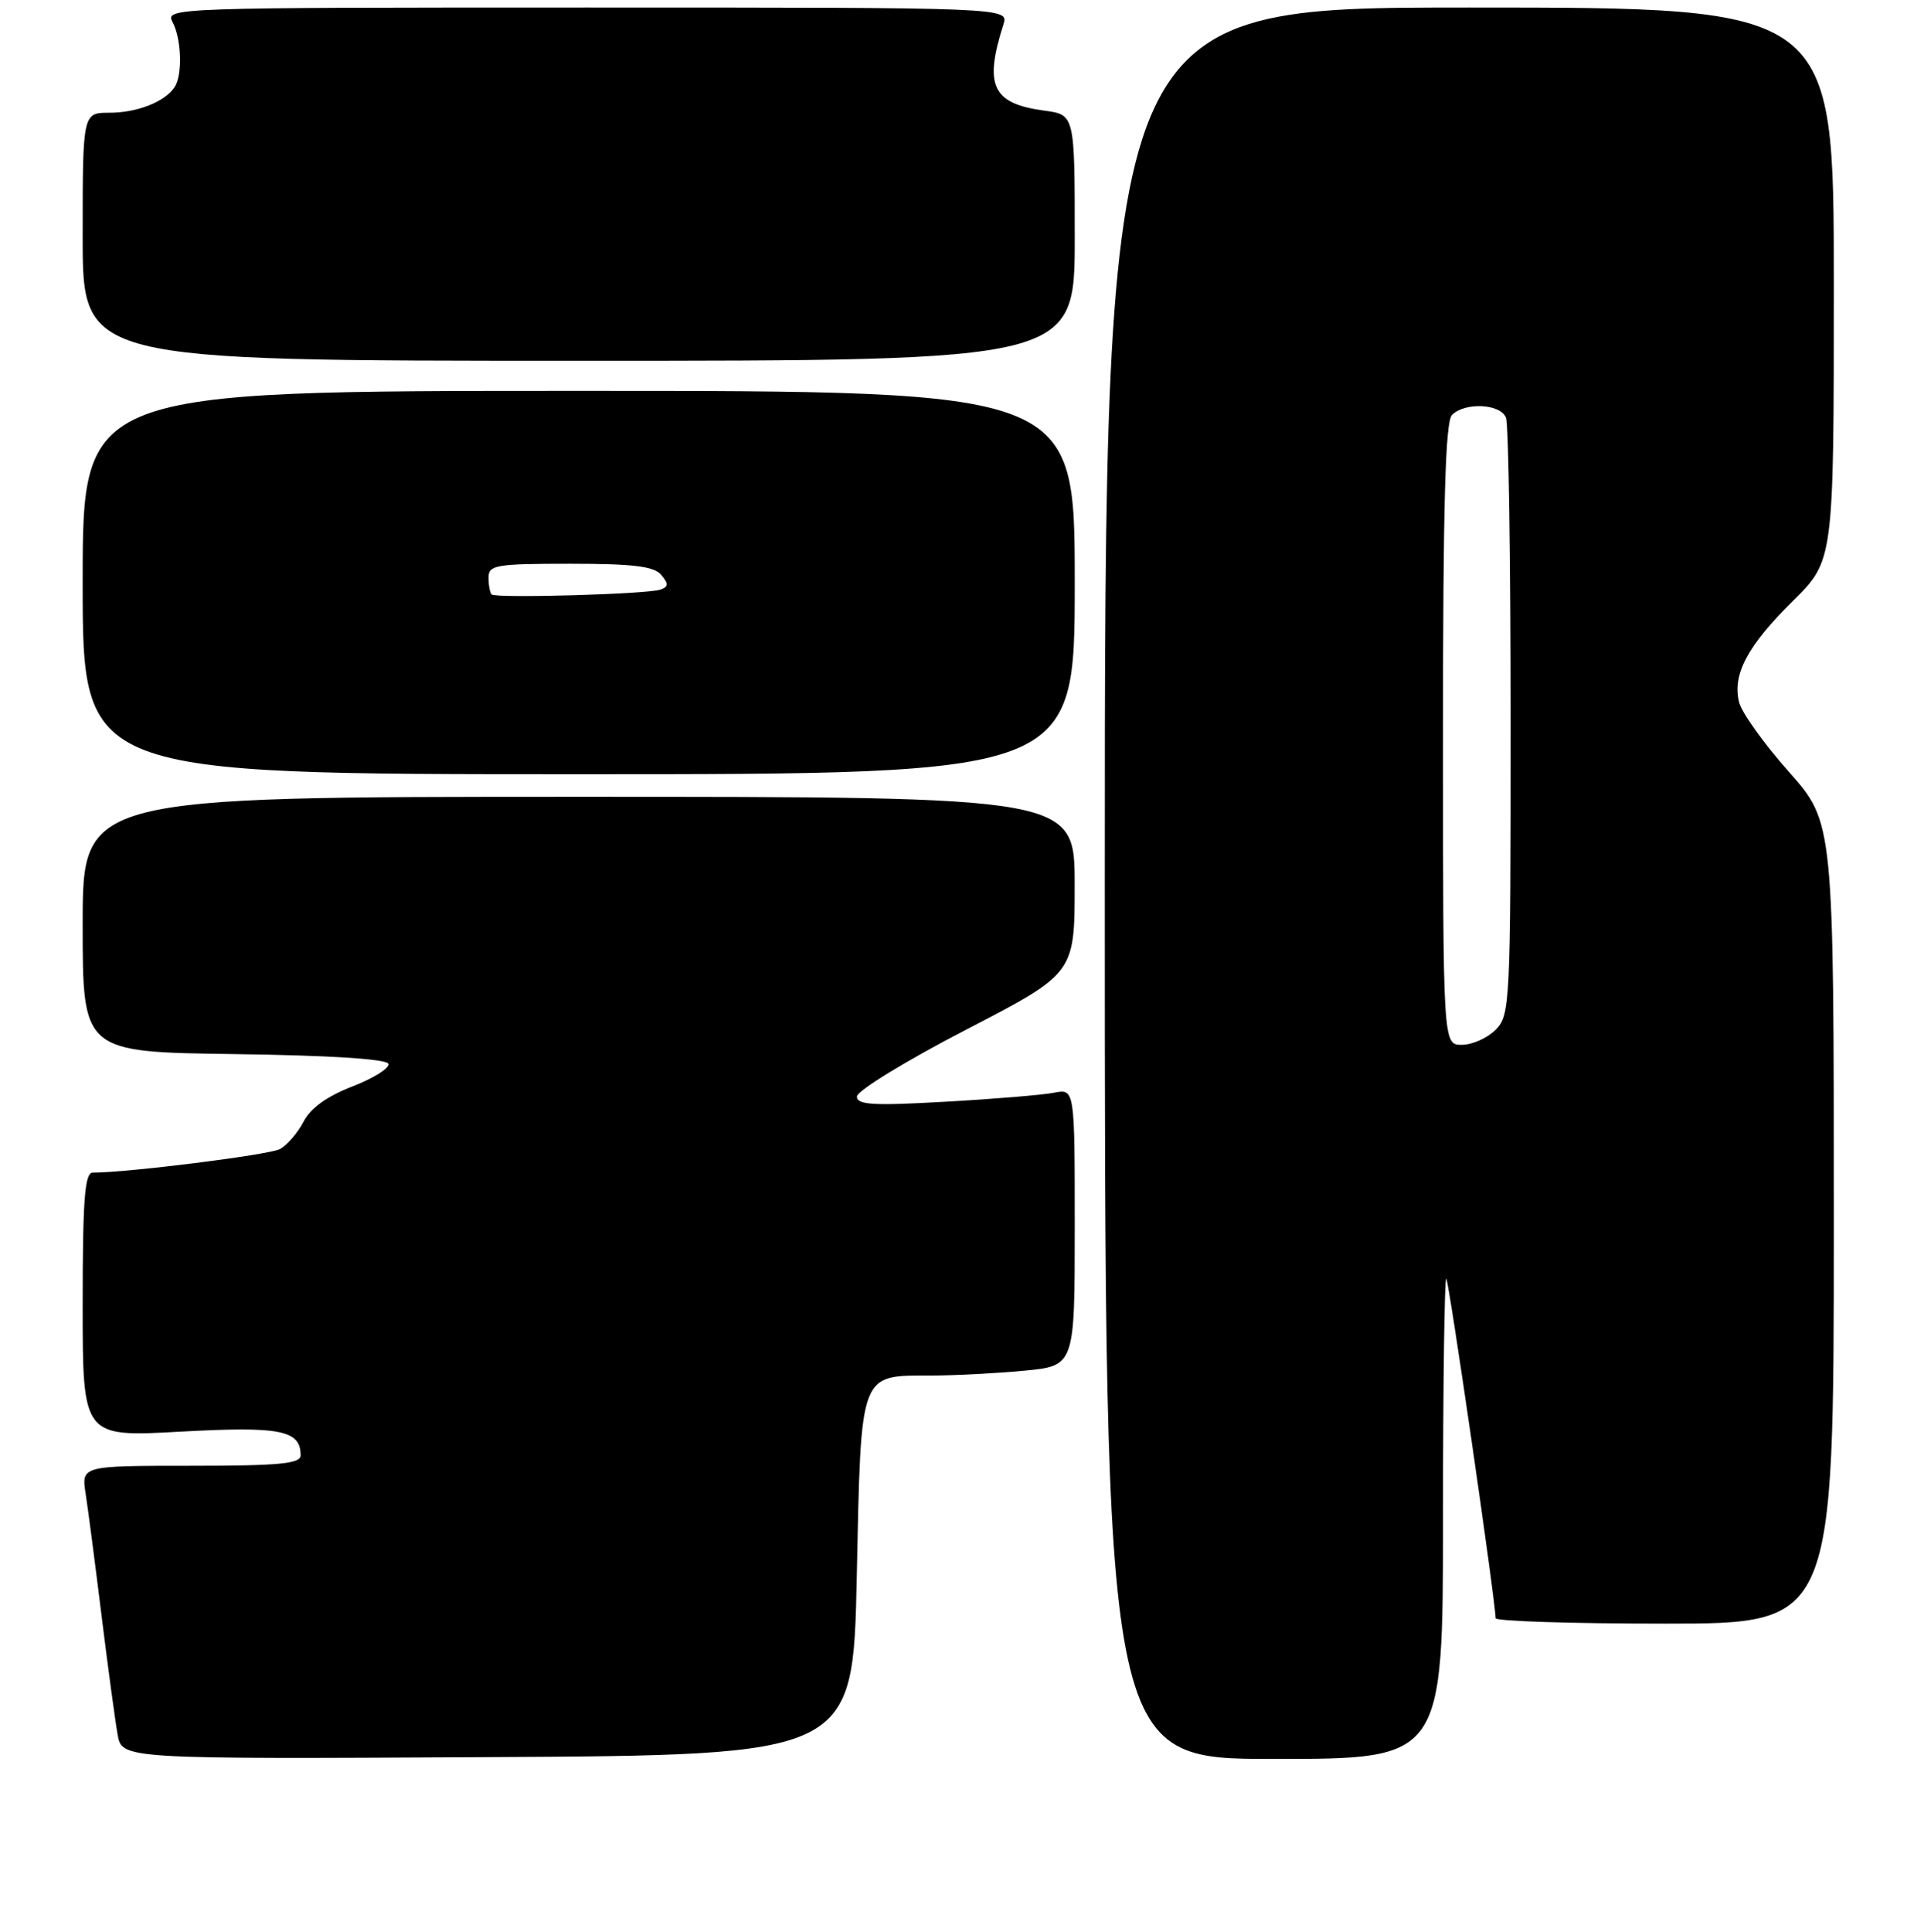<?xml version="1.0" encoding="UTF-8" standalone="no"?>
<!DOCTYPE svg PUBLIC "-//W3C//DTD SVG 1.1//EN" "http://www.w3.org/Graphics/SVG/1.1/DTD/svg11.dtd" >
<svg xmlns="http://www.w3.org/2000/svg" xmlns:xlink="http://www.w3.org/1999/xlink" version="1.1" viewBox="0 0 256 257">
 <g >
 <path fill="currentColor"
d=" M 114.00 209.67 C 114.58 182.21 114.28 183.01 123.94 182.99 C 127.00 182.99 132.54 182.70 136.25 182.35 C 143.00 181.71 143.00 181.71 143.00 163.28 C 143.00 144.84 143.00 144.84 140.25 145.37 C 138.74 145.67 132.21 146.21 125.75 146.57 C 116.14 147.12 114.00 146.99 114.02 145.87 C 114.03 145.12 120.55 141.12 128.51 137.00 C 142.99 129.50 142.99 129.50 142.99 117.75 C 143.00 106.00 143.00 106.00 77.00 106.00 C 11.00 106.00 11.00 106.00 11.00 122.98 C 11.00 139.96 11.00 139.96 31.17 140.23 C 43.83 140.40 51.46 140.88 51.68 141.53 C 51.86 142.09 49.72 143.44 46.91 144.53 C 43.53 145.83 41.32 147.42 40.39 149.22 C 39.61 150.72 38.20 152.36 37.24 152.87 C 35.81 153.64 17.00 156.00 12.33 156.00 C 11.27 156.00 11.00 159.64 11.00 173.59 C 11.00 191.18 11.00 191.18 23.99 190.46 C 37.32 189.73 40.00 190.25 40.00 193.62 C 40.00 194.73 37.14 195.00 25.41 195.00 C 10.82 195.00 10.82 195.00 11.40 198.75 C 11.72 200.81 12.67 208.12 13.52 215.00 C 14.37 221.88 15.33 228.97 15.65 230.76 C 16.23 234.02 16.23 234.02 64.86 233.76 C 113.50 233.50 113.50 233.50 114.00 209.67 Z  M 192.00 201.83 C 192.00 184.14 192.20 169.86 192.44 170.10 C 192.80 170.47 199.00 213.12 199.00 215.28 C 199.00 215.67 209.12 216.00 221.50 216.00 C 244.00 216.00 244.00 216.00 244.00 162.71 C 244.00 109.42 244.00 109.42 238.01 102.67 C 234.72 98.96 231.74 94.81 231.40 93.44 C 230.47 89.74 232.49 85.94 238.55 79.95 C 244.00 74.57 244.00 74.57 244.00 37.78 C 244.00 1.00 244.00 1.00 195.50 1.00 C 147.00 1.00 147.00 1.00 147.00 117.50 C 147.00 234.00 147.00 234.00 169.50 234.00 C 192.00 234.00 192.00 234.00 192.00 201.83 Z  M 143.00 77.50 C 143.00 52.00 143.00 52.00 77.00 52.00 C 11.00 52.00 11.00 52.00 11.00 77.50 C 11.00 103.00 11.00 103.00 77.00 103.00 C 143.00 103.00 143.00 103.00 143.00 77.50 Z  M 143.00 31.63 C 143.00 15.26 143.00 15.26 138.96 14.72 C 132.03 13.79 130.90 11.41 133.51 3.25 C 134.23 1.00 134.23 1.00 78.08 1.00 C 22.88 1.00 21.95 1.03 22.96 2.93 C 24.16 5.17 24.31 9.99 23.23 11.60 C 21.94 13.55 18.23 15.00 14.57 15.00 C 11.00 15.00 11.00 15.00 11.00 31.50 C 11.00 48.00 11.00 48.00 77.00 48.00 C 143.00 48.00 143.00 48.00 143.00 31.63 Z  M 192.00 97.70 C 192.00 66.91 192.31 56.09 193.20 55.20 C 194.94 53.46 199.68 53.71 200.39 55.58 C 200.73 56.45 201.00 74.68 201.00 96.08 C 201.00 133.67 200.93 135.07 199.00 137.00 C 197.90 138.10 195.88 139.00 194.50 139.00 C 192.00 139.00 192.00 139.00 192.00 97.70 Z  M 65.41 79.08 C 65.19 78.85 65.00 77.84 65.00 76.83 C 65.00 75.17 66.00 75.00 75.88 75.00 C 84.29 75.00 87.04 75.34 87.99 76.49 C 88.98 77.68 88.95 78.07 87.86 78.44 C 86.08 79.05 65.95 79.62 65.41 79.08 Z "/>
</g>
</svg>